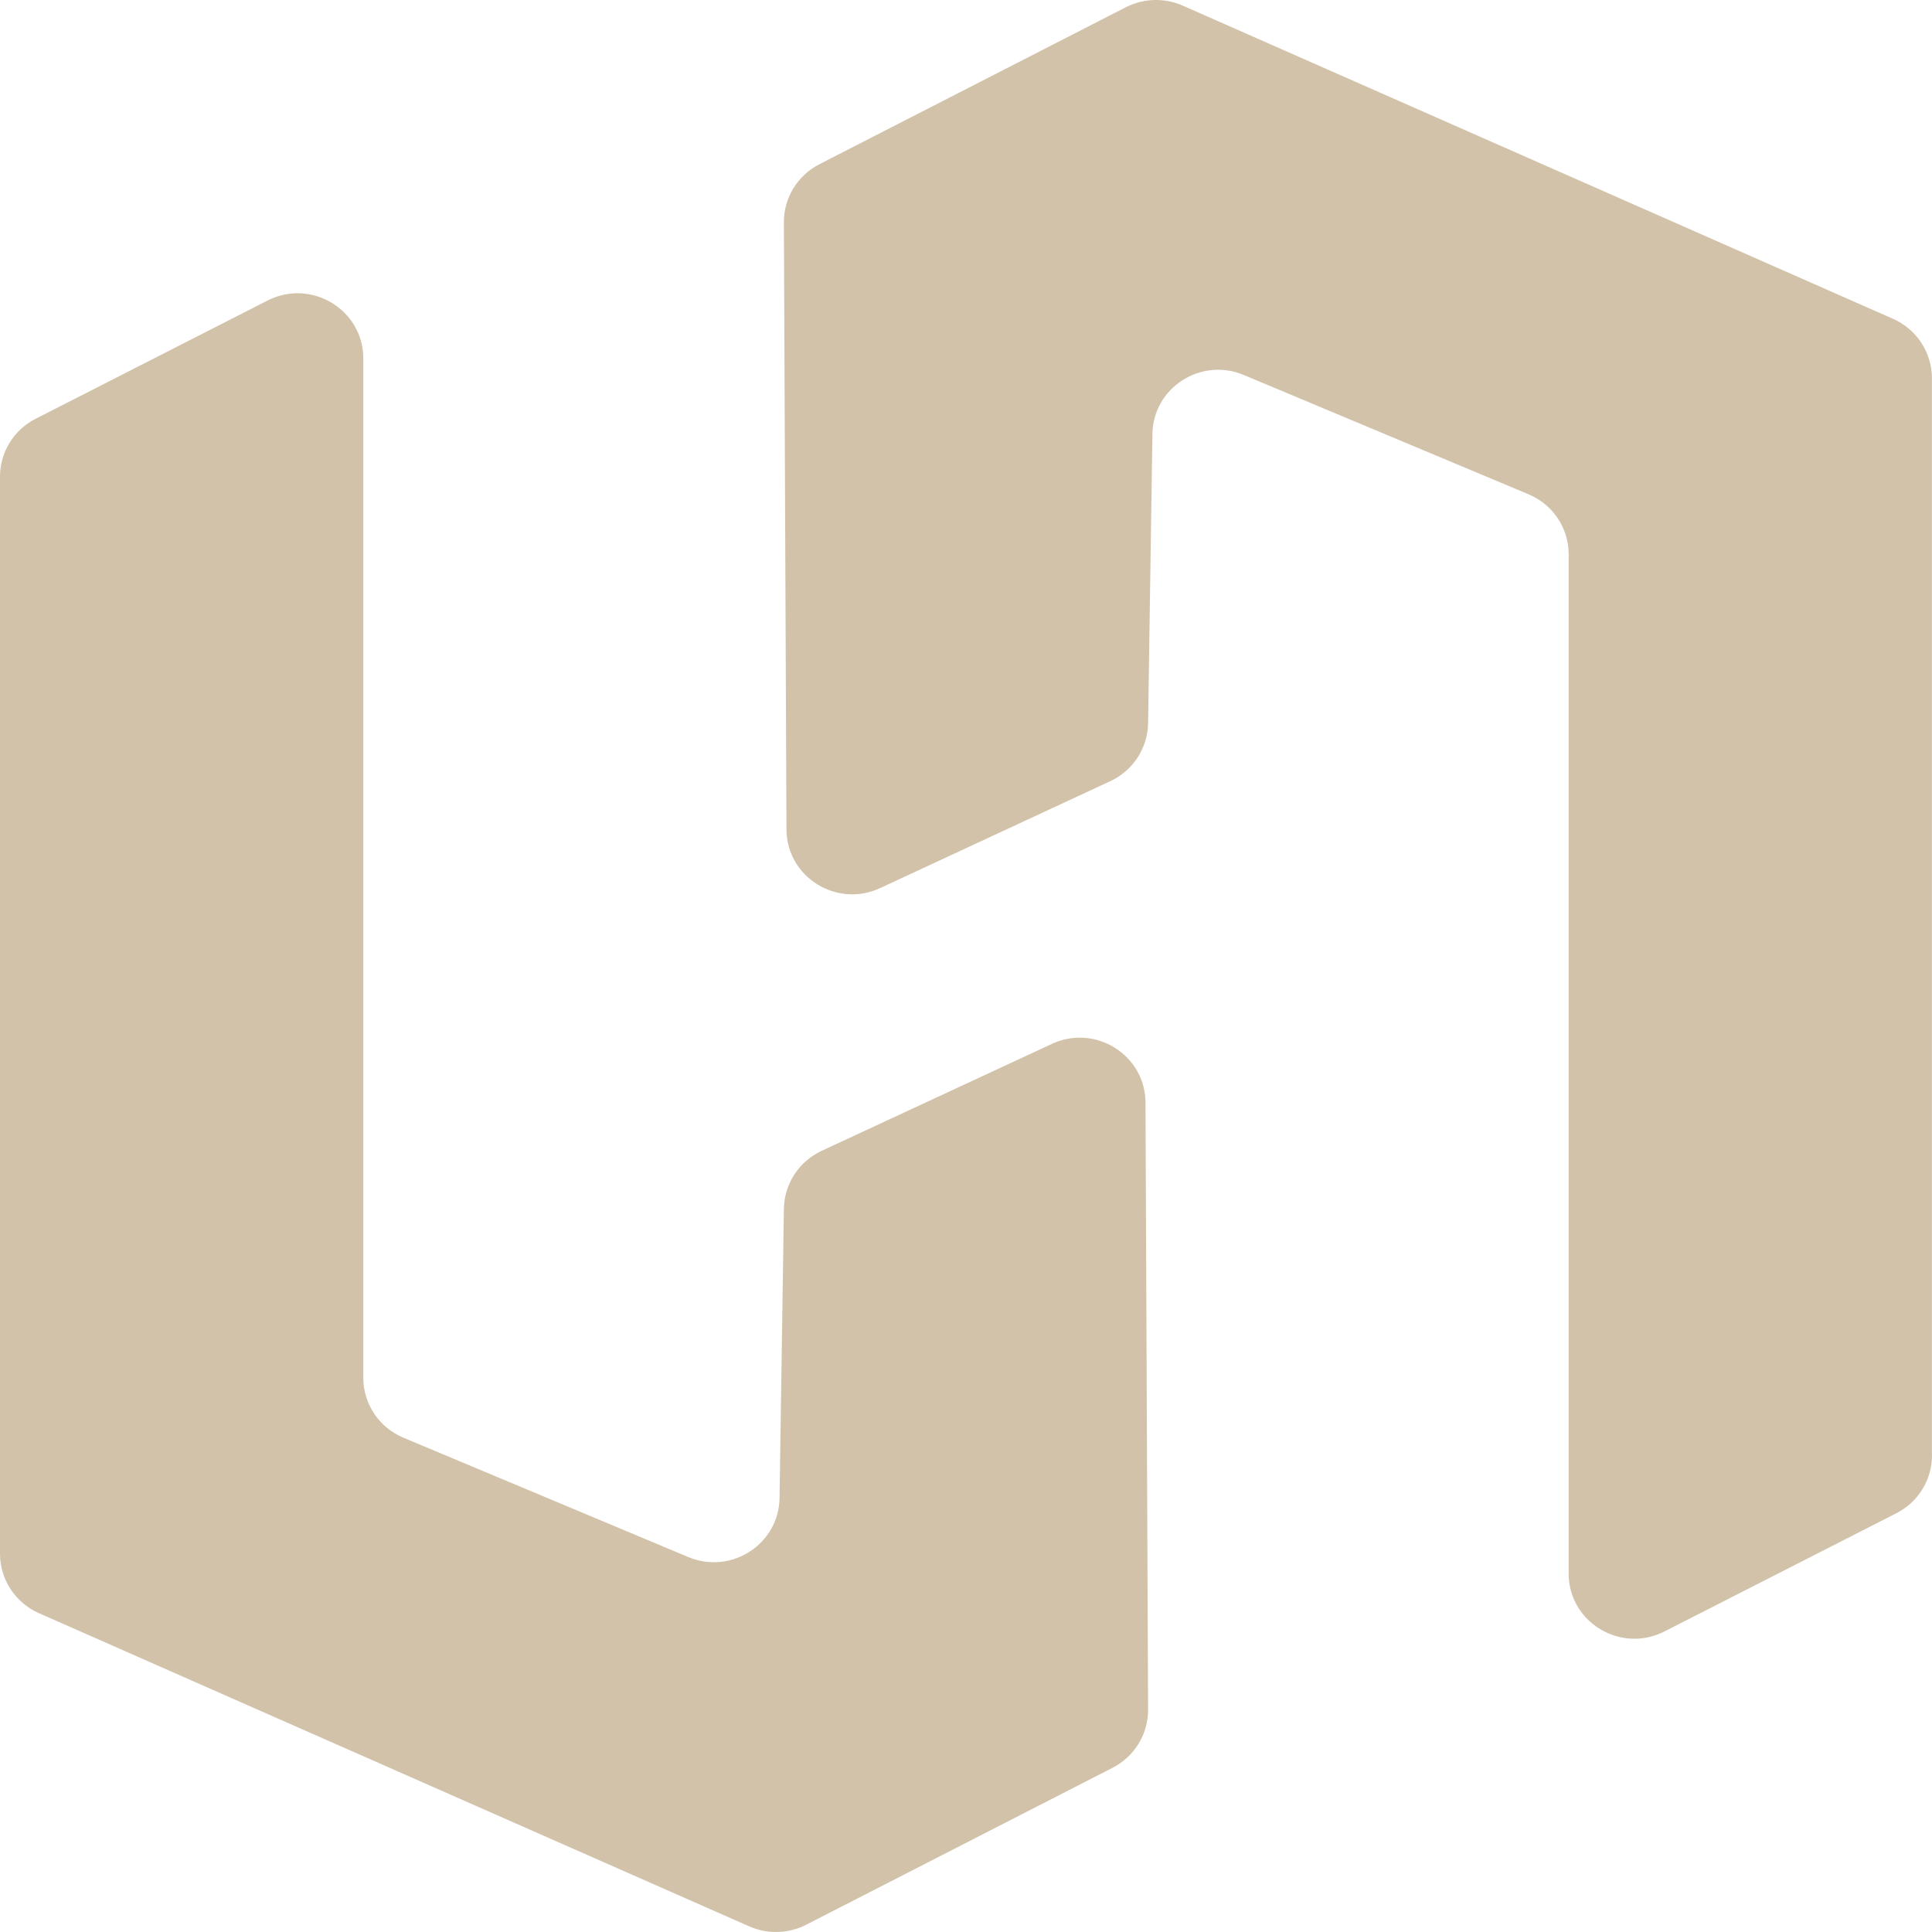 <svg width="149" height="149" viewBox="0 0 149 149" fill="none" xmlns="http://www.w3.org/2000/svg">
<path d="M0 36.759V119.829C0 121.811 1.179 123.608 3.007 124.414L57.785 148.567C59.191 149.187 60.806 149.139 62.175 148.439L85.803 136.336C87.493 135.471 88.551 133.739 88.543 131.857L88.343 85.031C88.326 81.363 84.475 78.95 81.123 80.507L63.371 88.753C61.617 89.568 60.486 91.303 60.455 93.224L60.12 115.534C60.067 119.095 56.389 121.469 53.077 120.082L31.112 110.879C29.236 110.092 28.018 108.274 28.018 106.256V27.642C28.018 23.886 24.003 21.458 20.629 23.18L2.748 32.296C1.061 33.155 0 34.879 0 36.759Z" fill="#D2C2A9"/>
<path d="M148.994 112.241V29.171C148.994 27.189 147.815 25.392 145.988 24.586L91.213 0.433C89.806 -0.187 88.192 -0.139 86.822 0.561L63.195 12.664C61.505 13.529 60.446 15.261 60.455 17.143L60.654 63.969C60.671 67.637 64.522 70.05 67.874 68.493L85.626 60.246C87.38 59.432 88.512 57.697 88.543 55.776L88.877 33.467C88.93 29.905 92.608 27.53 95.921 28.918L117.886 38.121C119.761 38.908 120.979 40.726 120.979 42.744V121.358C120.979 125.114 124.994 127.542 128.368 125.82L146.252 116.704C147.939 115.845 149 114.121 149 112.241H148.994Z" fill="#D2C2A9"/>
</svg>
